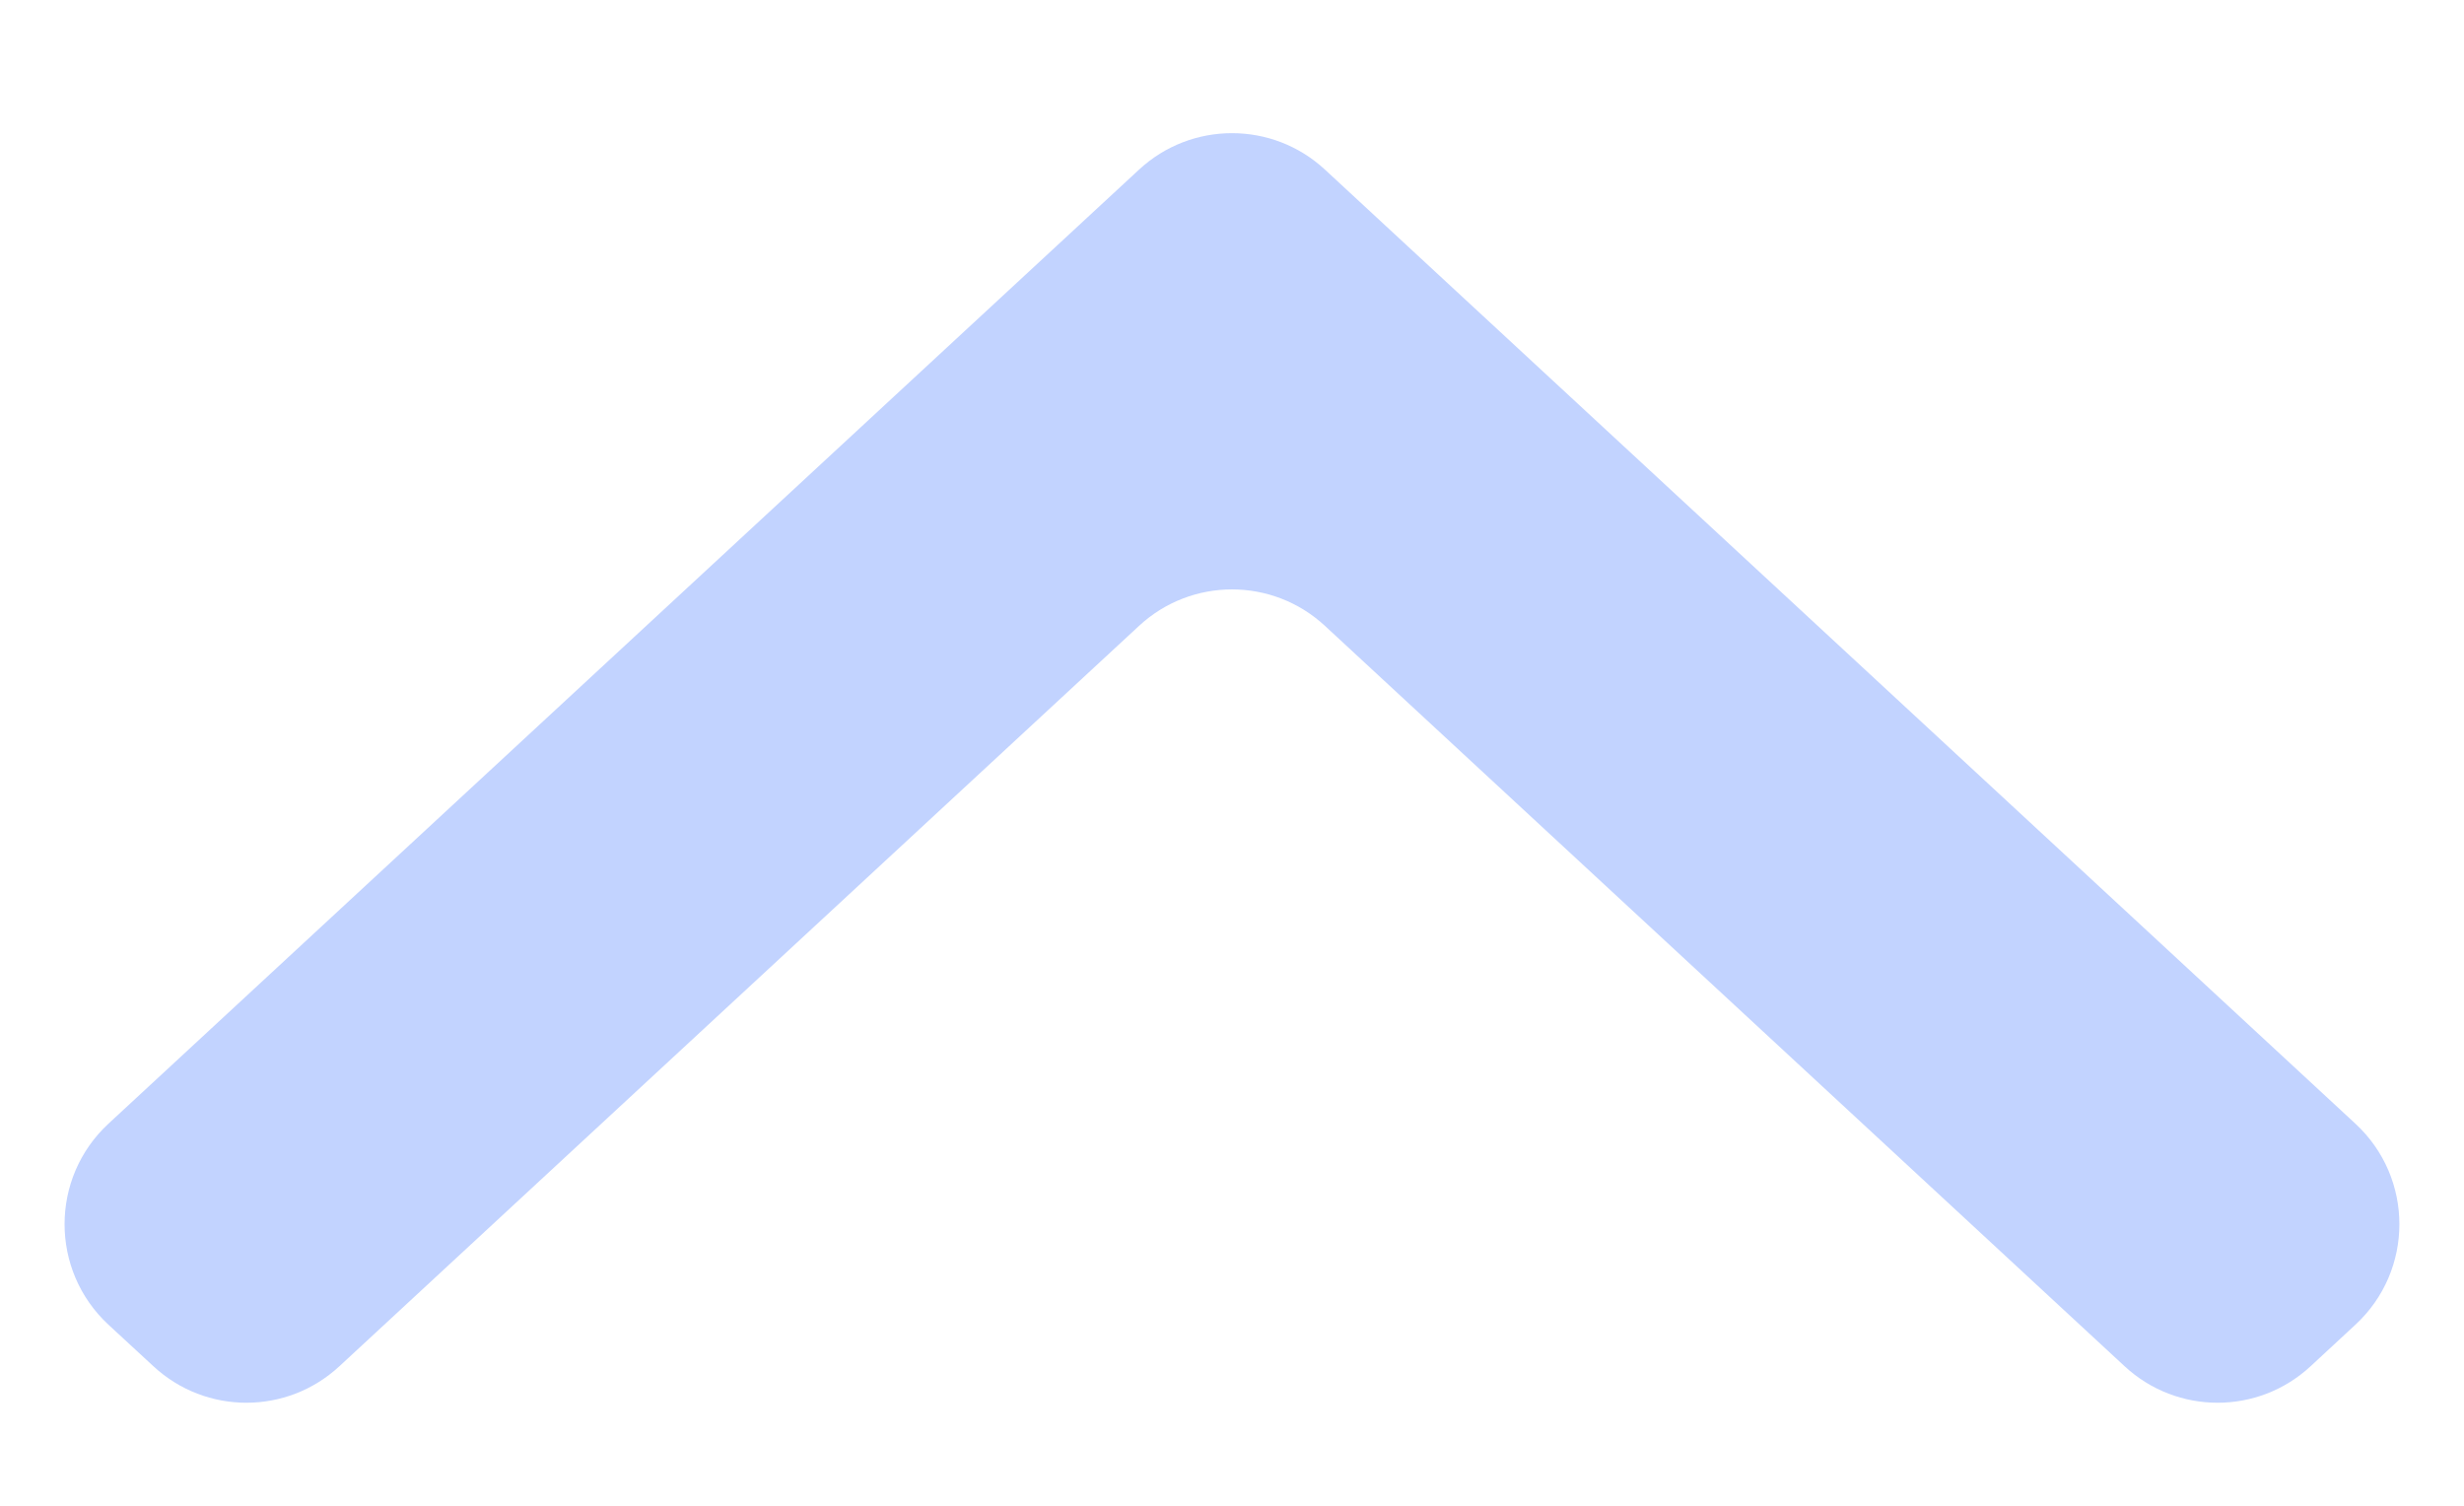 <svg width="18" height="11" viewBox="0 0 18 11" fill="none" xmlns="http://www.w3.org/2000/svg">
<path d="M8.321 1.239C8.704 0.884 9.296 0.884 9.679 1.239L17.207 8.209C17.635 8.605 17.635 9.281 17.207 9.677L16.879 9.981C16.496 10.336 15.904 10.336 15.521 9.981L9.679 4.572C9.296 4.217 8.704 4.217 8.321 4.572L2.479 9.981C2.096 10.336 1.504 10.336 1.121 9.981L0.792 9.677C0.365 9.281 0.365 8.605 0.792 8.209L8.321 1.239Z" fill="#C2D3FF"/>
</svg>
